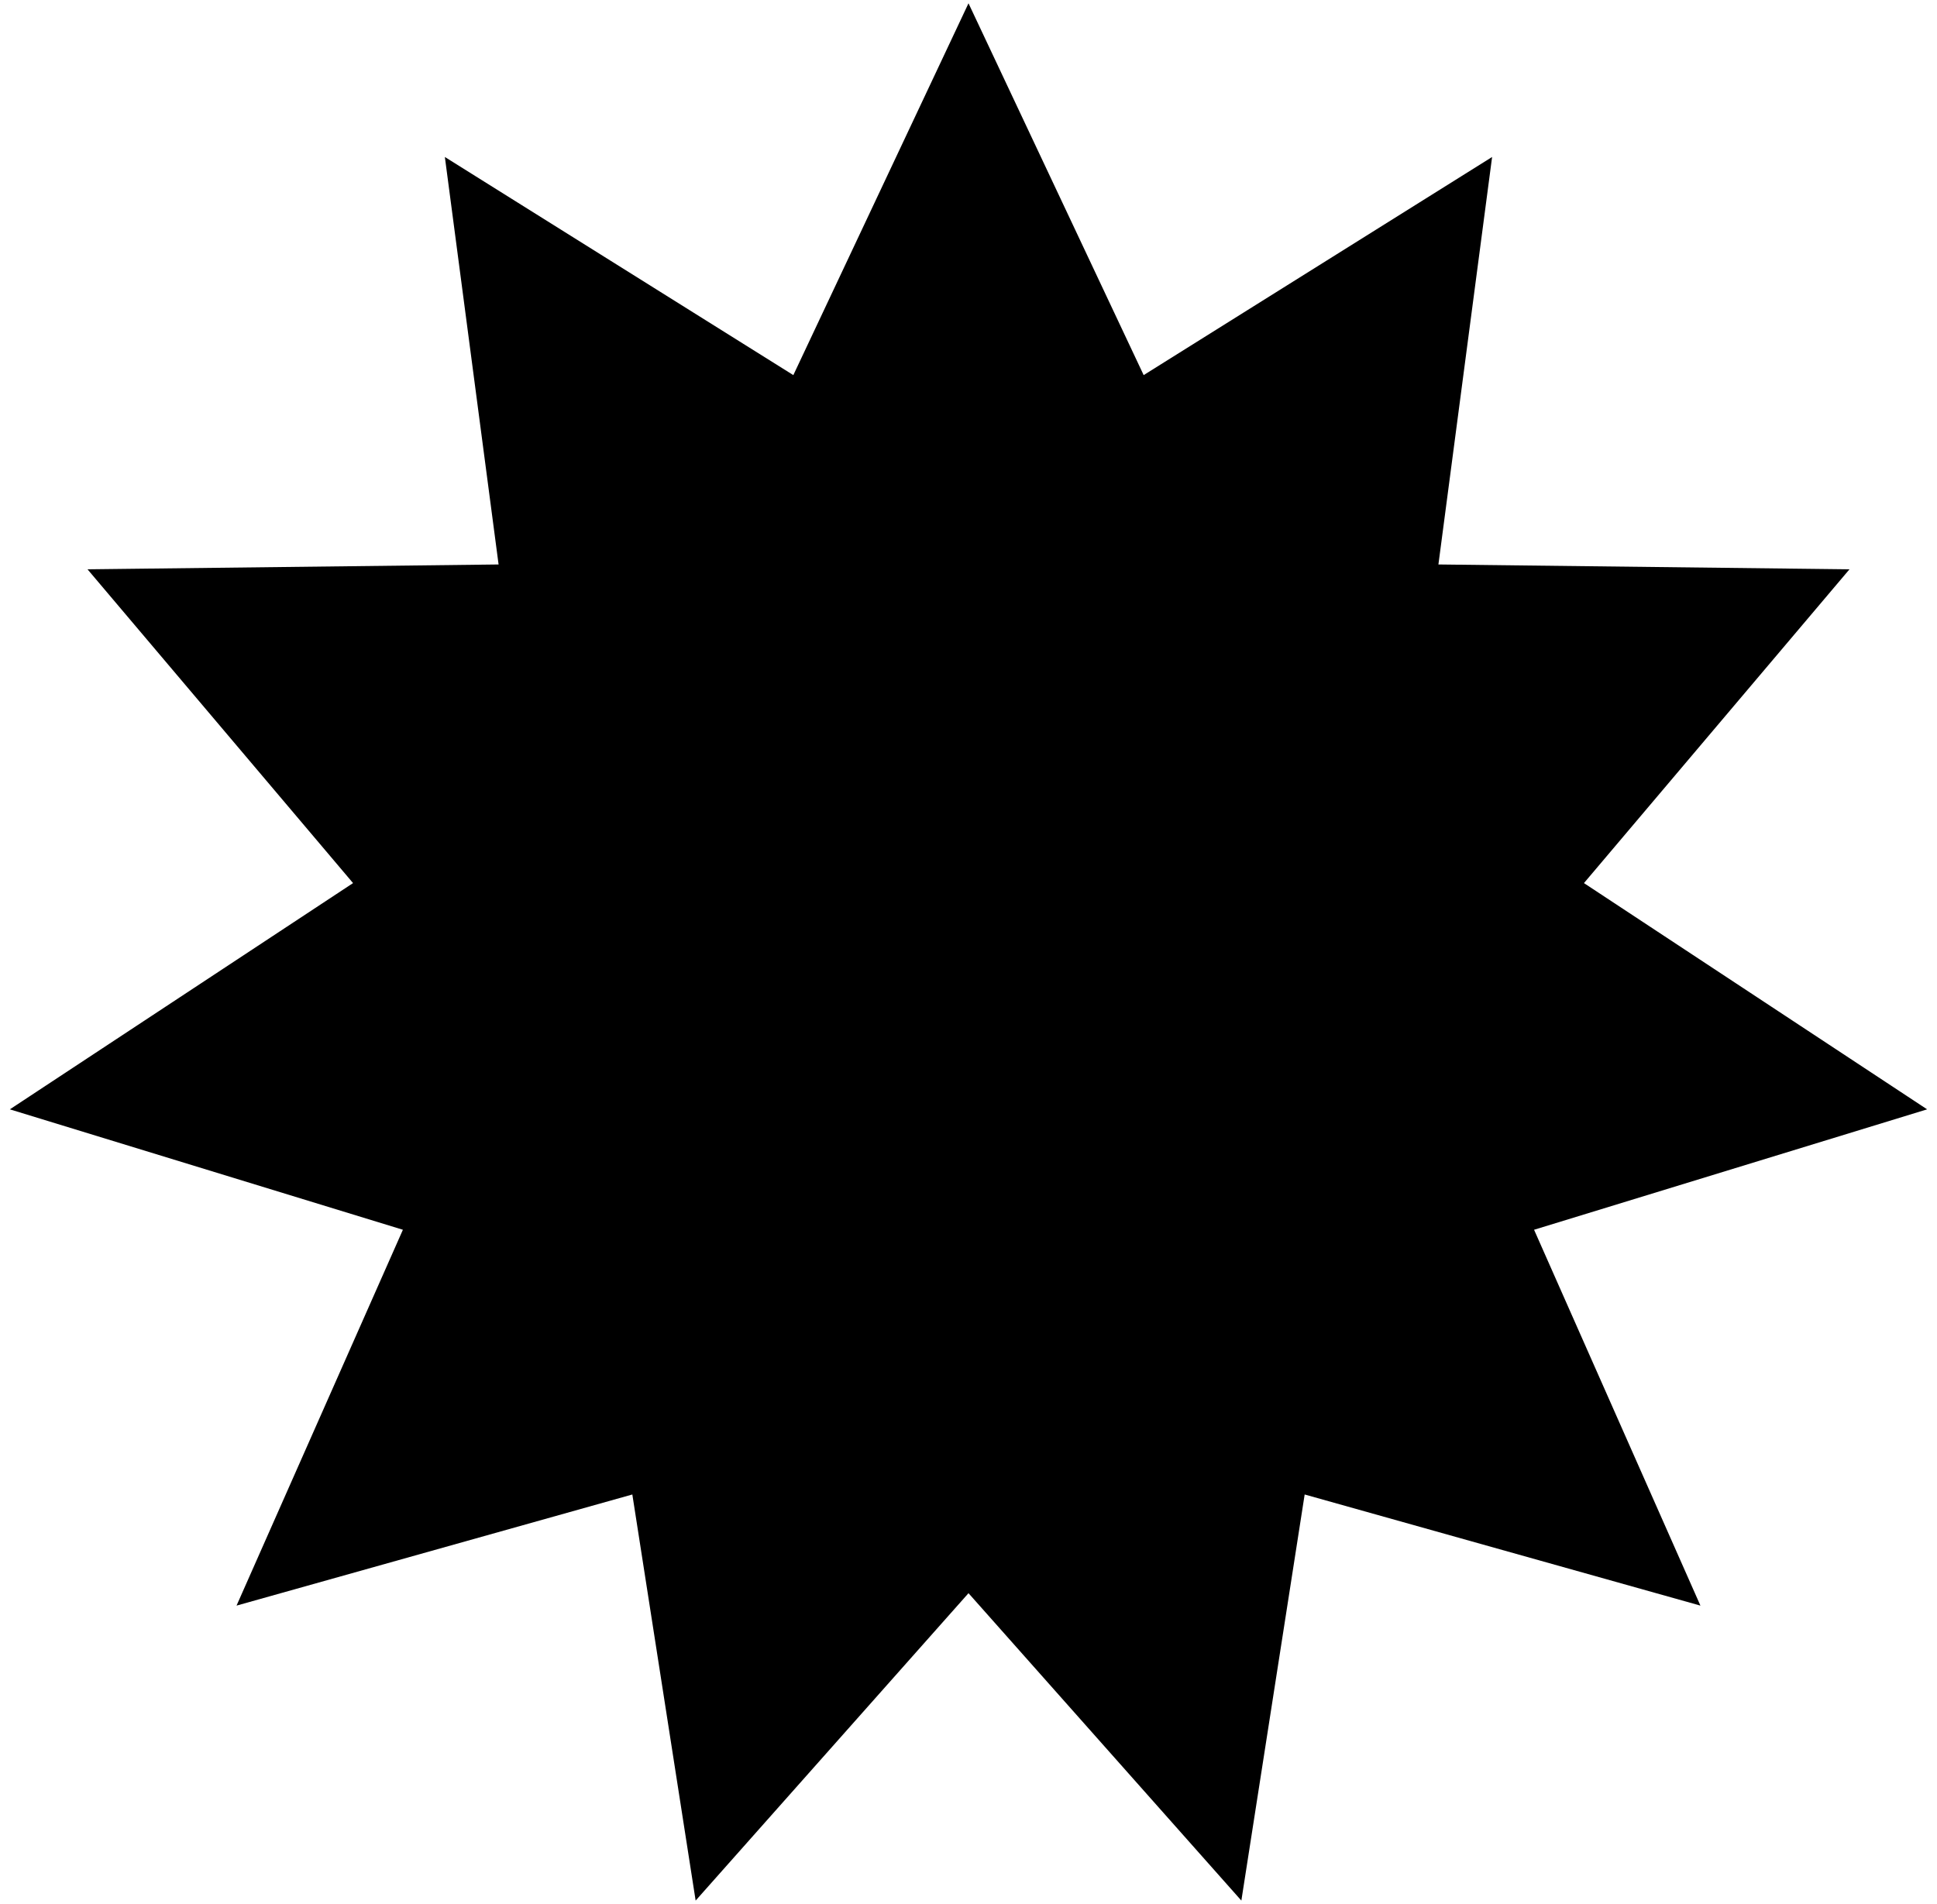 <svg width="60" height="59" viewBox="0 0 60 59" fill="none" xmlns="http://www.w3.org/2000/svg">
<path id="Star 2" d="M30 0.102L35.426 11.622L46.219 4.864L44.556 17.489L57.289 17.639L49.064 27.361L59.694 34.371L47.519 38.102L52.672 49.747L40.413 46.304L38.452 58.886L30 49.362L21.548 58.886L19.587 46.304L7.327 49.747L12.48 38.102L0.305 34.371L10.936 27.361L2.711 17.639L15.444 17.489L13.78 4.864L24.574 11.622L30 0.102Z" fill="black"/>
</svg>
